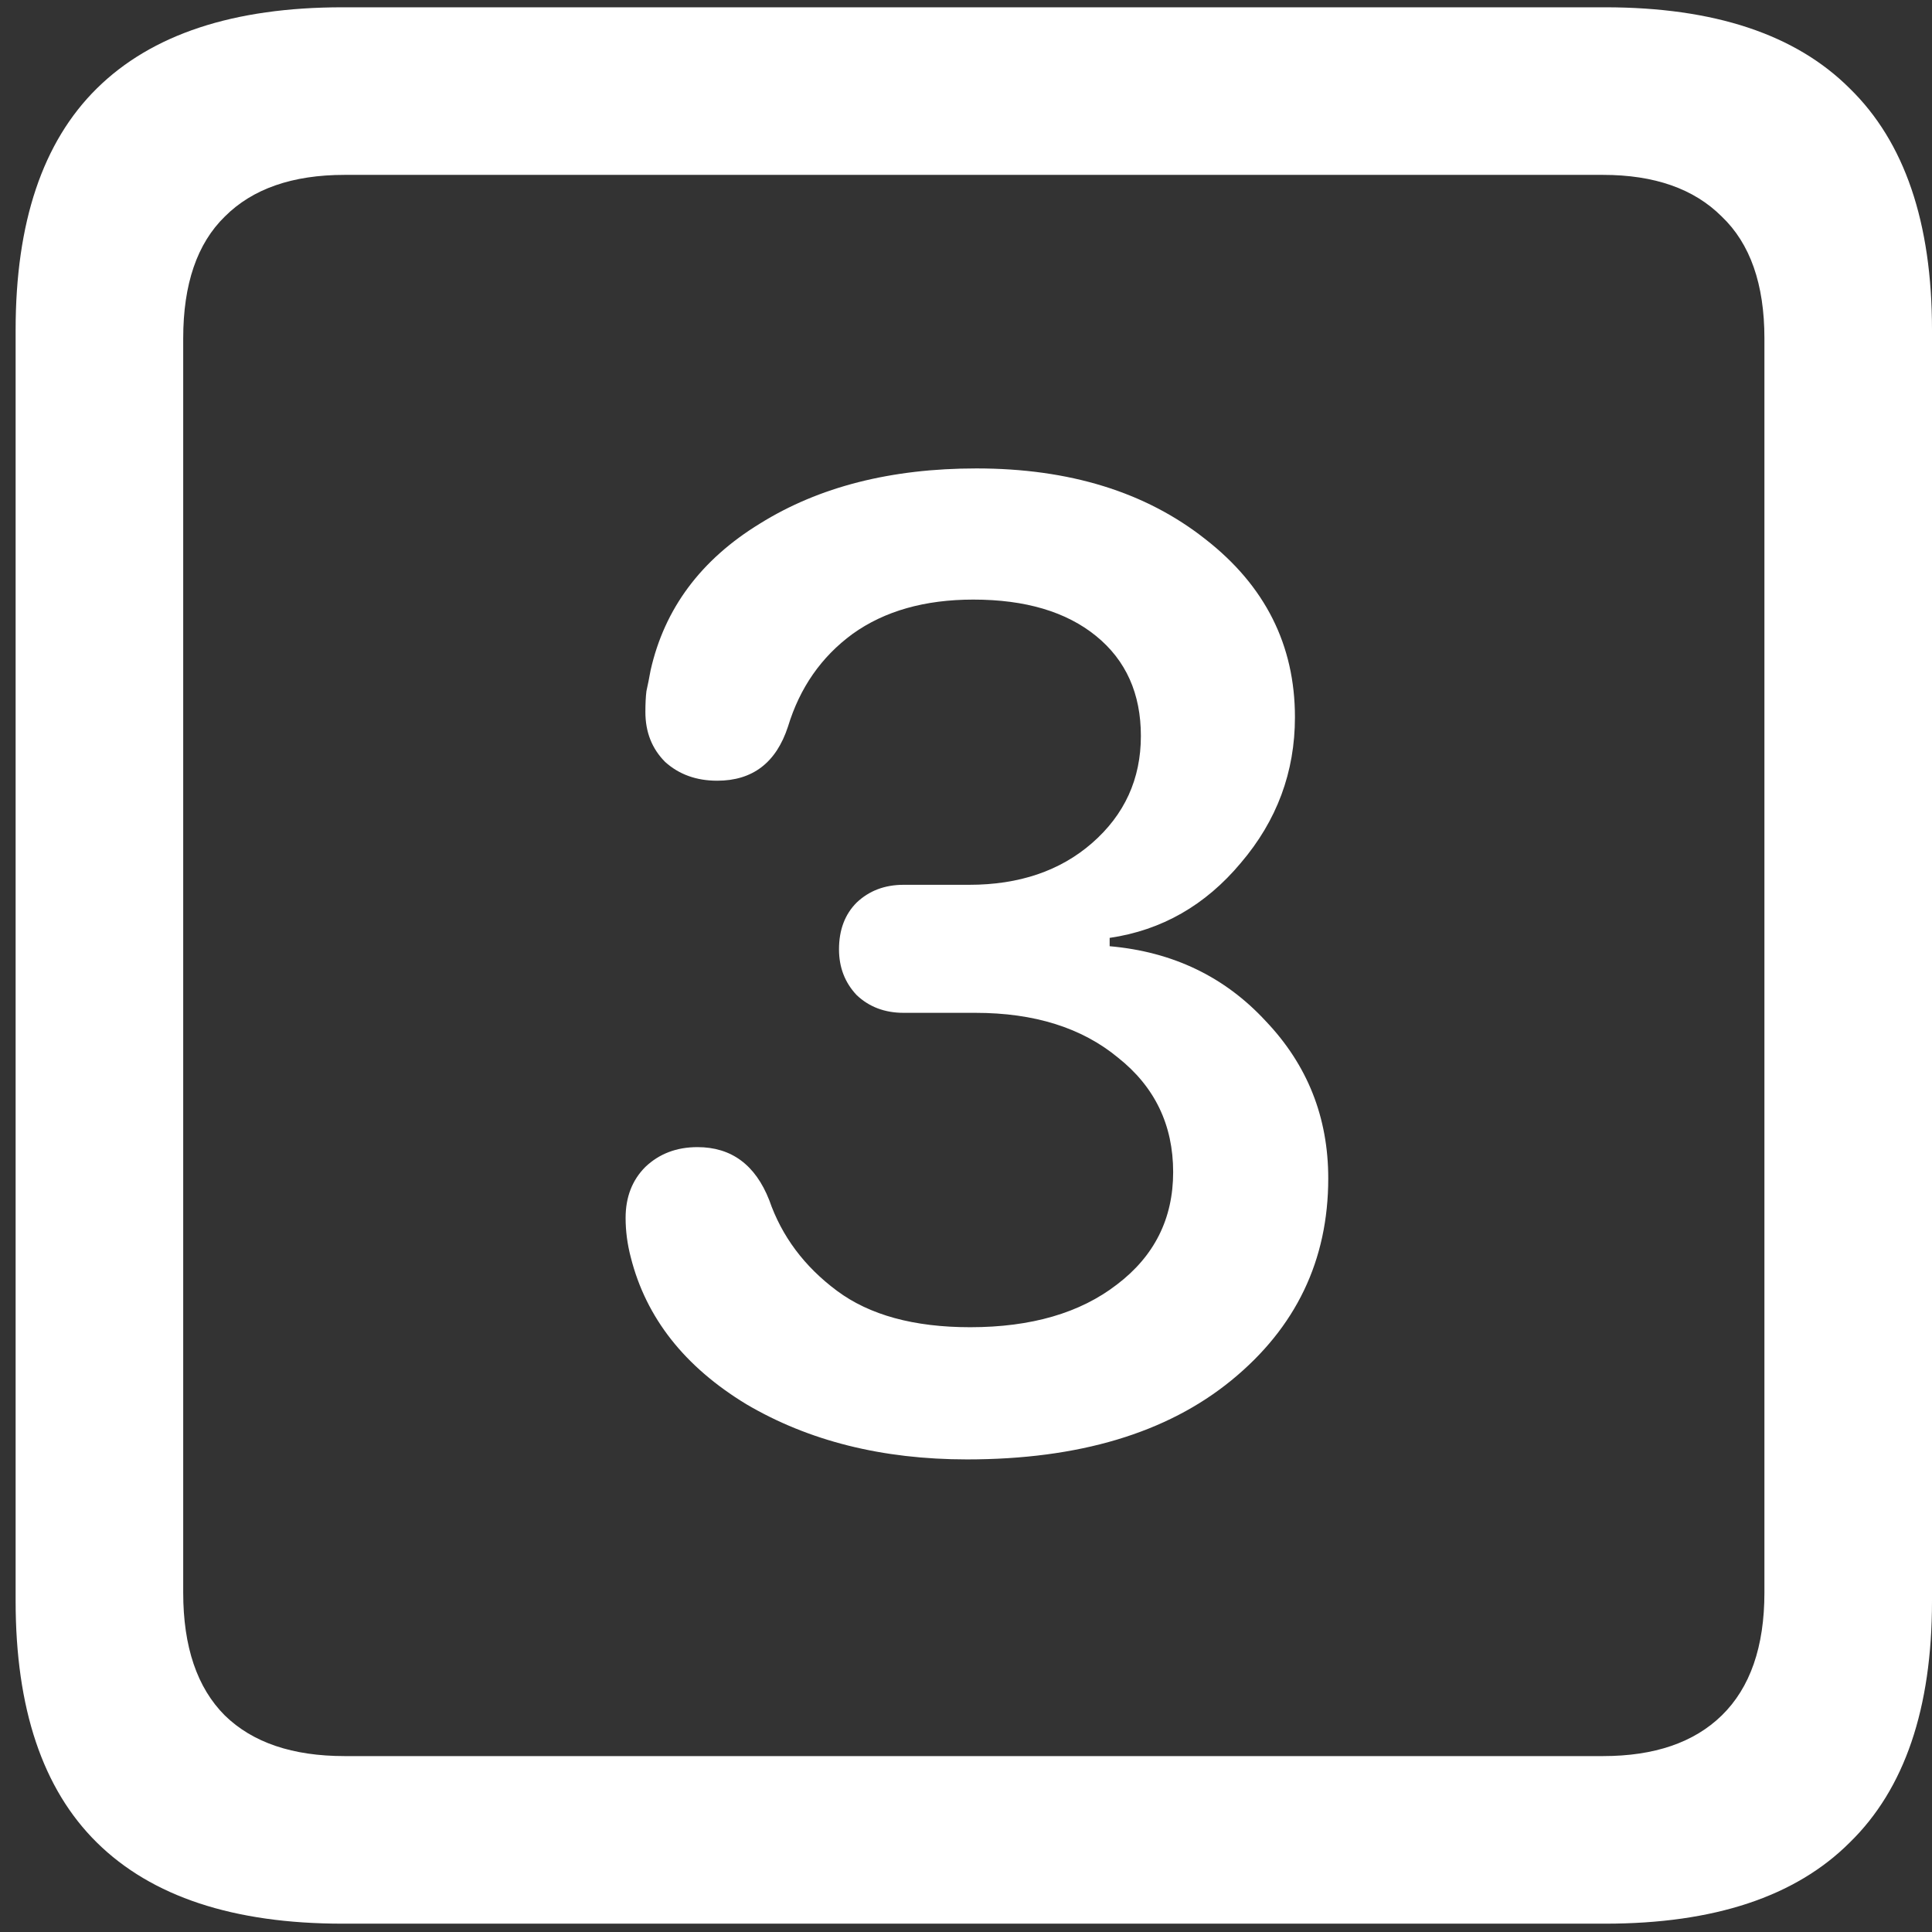 <svg width="116" height="116" viewBox="0 0 116 116" fill="none" xmlns="http://www.w3.org/2000/svg">
<rect x="0" y="0" width="116" height="116" fill="#333333" stroke="none"/>
<path d="M20.562 115.5H96.375C102.917 115.5 107.812 113.875 111.062 110.625C114.354 107.417 116 102.583 116 96.125V19.812C116 13.354 114.354 8.521 111.062 5.312C107.812 2.062 102.917 0.438 96.375 0.438H20.562C14.021 0.438 9.104 2.062 5.812 5.312C2.562 8.521 0.938 13.354 0.938 19.812V96.125C0.938 102.583 2.562 107.417 5.812 110.625C9.104 113.875 14.021 115.5 20.562 115.5ZM20.688 105.438C17.562 105.438 15.167 104.625 13.5 103C11.833 101.333 11 98.875 11 95.625V20.312C11 17.062 11.833 14.625 13.5 13C15.167 11.333 17.562 10.5 20.688 10.5H96.25C99.333 10.5 101.708 11.333 103.375 13C105.083 14.625 105.938 17.062 105.938 20.312V95.625C105.938 98.875 105.083 101.333 103.375 103C101.708 104.625 99.333 105.438 96.25 105.438H20.688ZM58.062 87.625C64.771 87.625 70.062 86.042 73.938 82.875C77.812 79.708 79.75 75.667 79.75 70.75C79.75 67.083 78.5 63.938 76 61.312C73.542 58.646 70.417 57.146 66.625 56.812V56.312C69.75 55.854 72.375 54.354 74.5 51.812C76.667 49.271 77.75 46.354 77.75 43.062C77.75 38.729 75.958 35.167 72.375 32.375C68.792 29.542 64.208 28.125 58.625 28.125C53.5 28.125 49.167 29.229 45.625 31.438C42.083 33.604 39.896 36.542 39.062 40.25C38.979 40.708 38.896 41.125 38.812 41.5C38.771 41.833 38.75 42.25 38.75 42.75C38.75 43.958 39.146 44.958 39.938 45.75C40.771 46.5 41.812 46.875 43.062 46.875C45.188 46.875 46.604 45.792 47.312 43.625C48.021 41.292 49.312 39.438 51.188 38.062C53.104 36.688 55.521 36 58.438 36C61.562 36 64.021 36.729 65.812 38.188C67.604 39.646 68.5 41.646 68.5 44.188C68.5 46.771 67.521 48.917 65.562 50.625C63.646 52.292 61.188 53.125 58.188 53.125H54.25C53.125 53.125 52.188 53.479 51.438 54.188C50.729 54.896 50.375 55.833 50.375 57C50.375 58.083 50.729 59 51.438 59.75C52.188 60.458 53.125 60.812 54.25 60.812H58.562C62.104 60.812 64.958 61.708 67.125 63.5C69.333 65.25 70.438 67.542 70.438 70.375C70.438 73.167 69.312 75.417 67.062 77.125C64.854 78.833 61.917 79.688 58.25 79.688C54.875 79.688 52.208 78.958 50.25 77.5C48.292 76.042 46.938 74.229 46.188 72.062C45.354 69.938 43.917 68.875 41.875 68.875C40.625 68.875 39.583 69.271 38.75 70.062C37.958 70.854 37.562 71.875 37.562 73.125C37.562 73.917 37.667 74.708 37.875 75.5C38.792 79.125 41.104 82.062 44.812 84.312C48.562 86.521 52.979 87.625 58.062 87.625Z" fill="white"/>
</svg>
